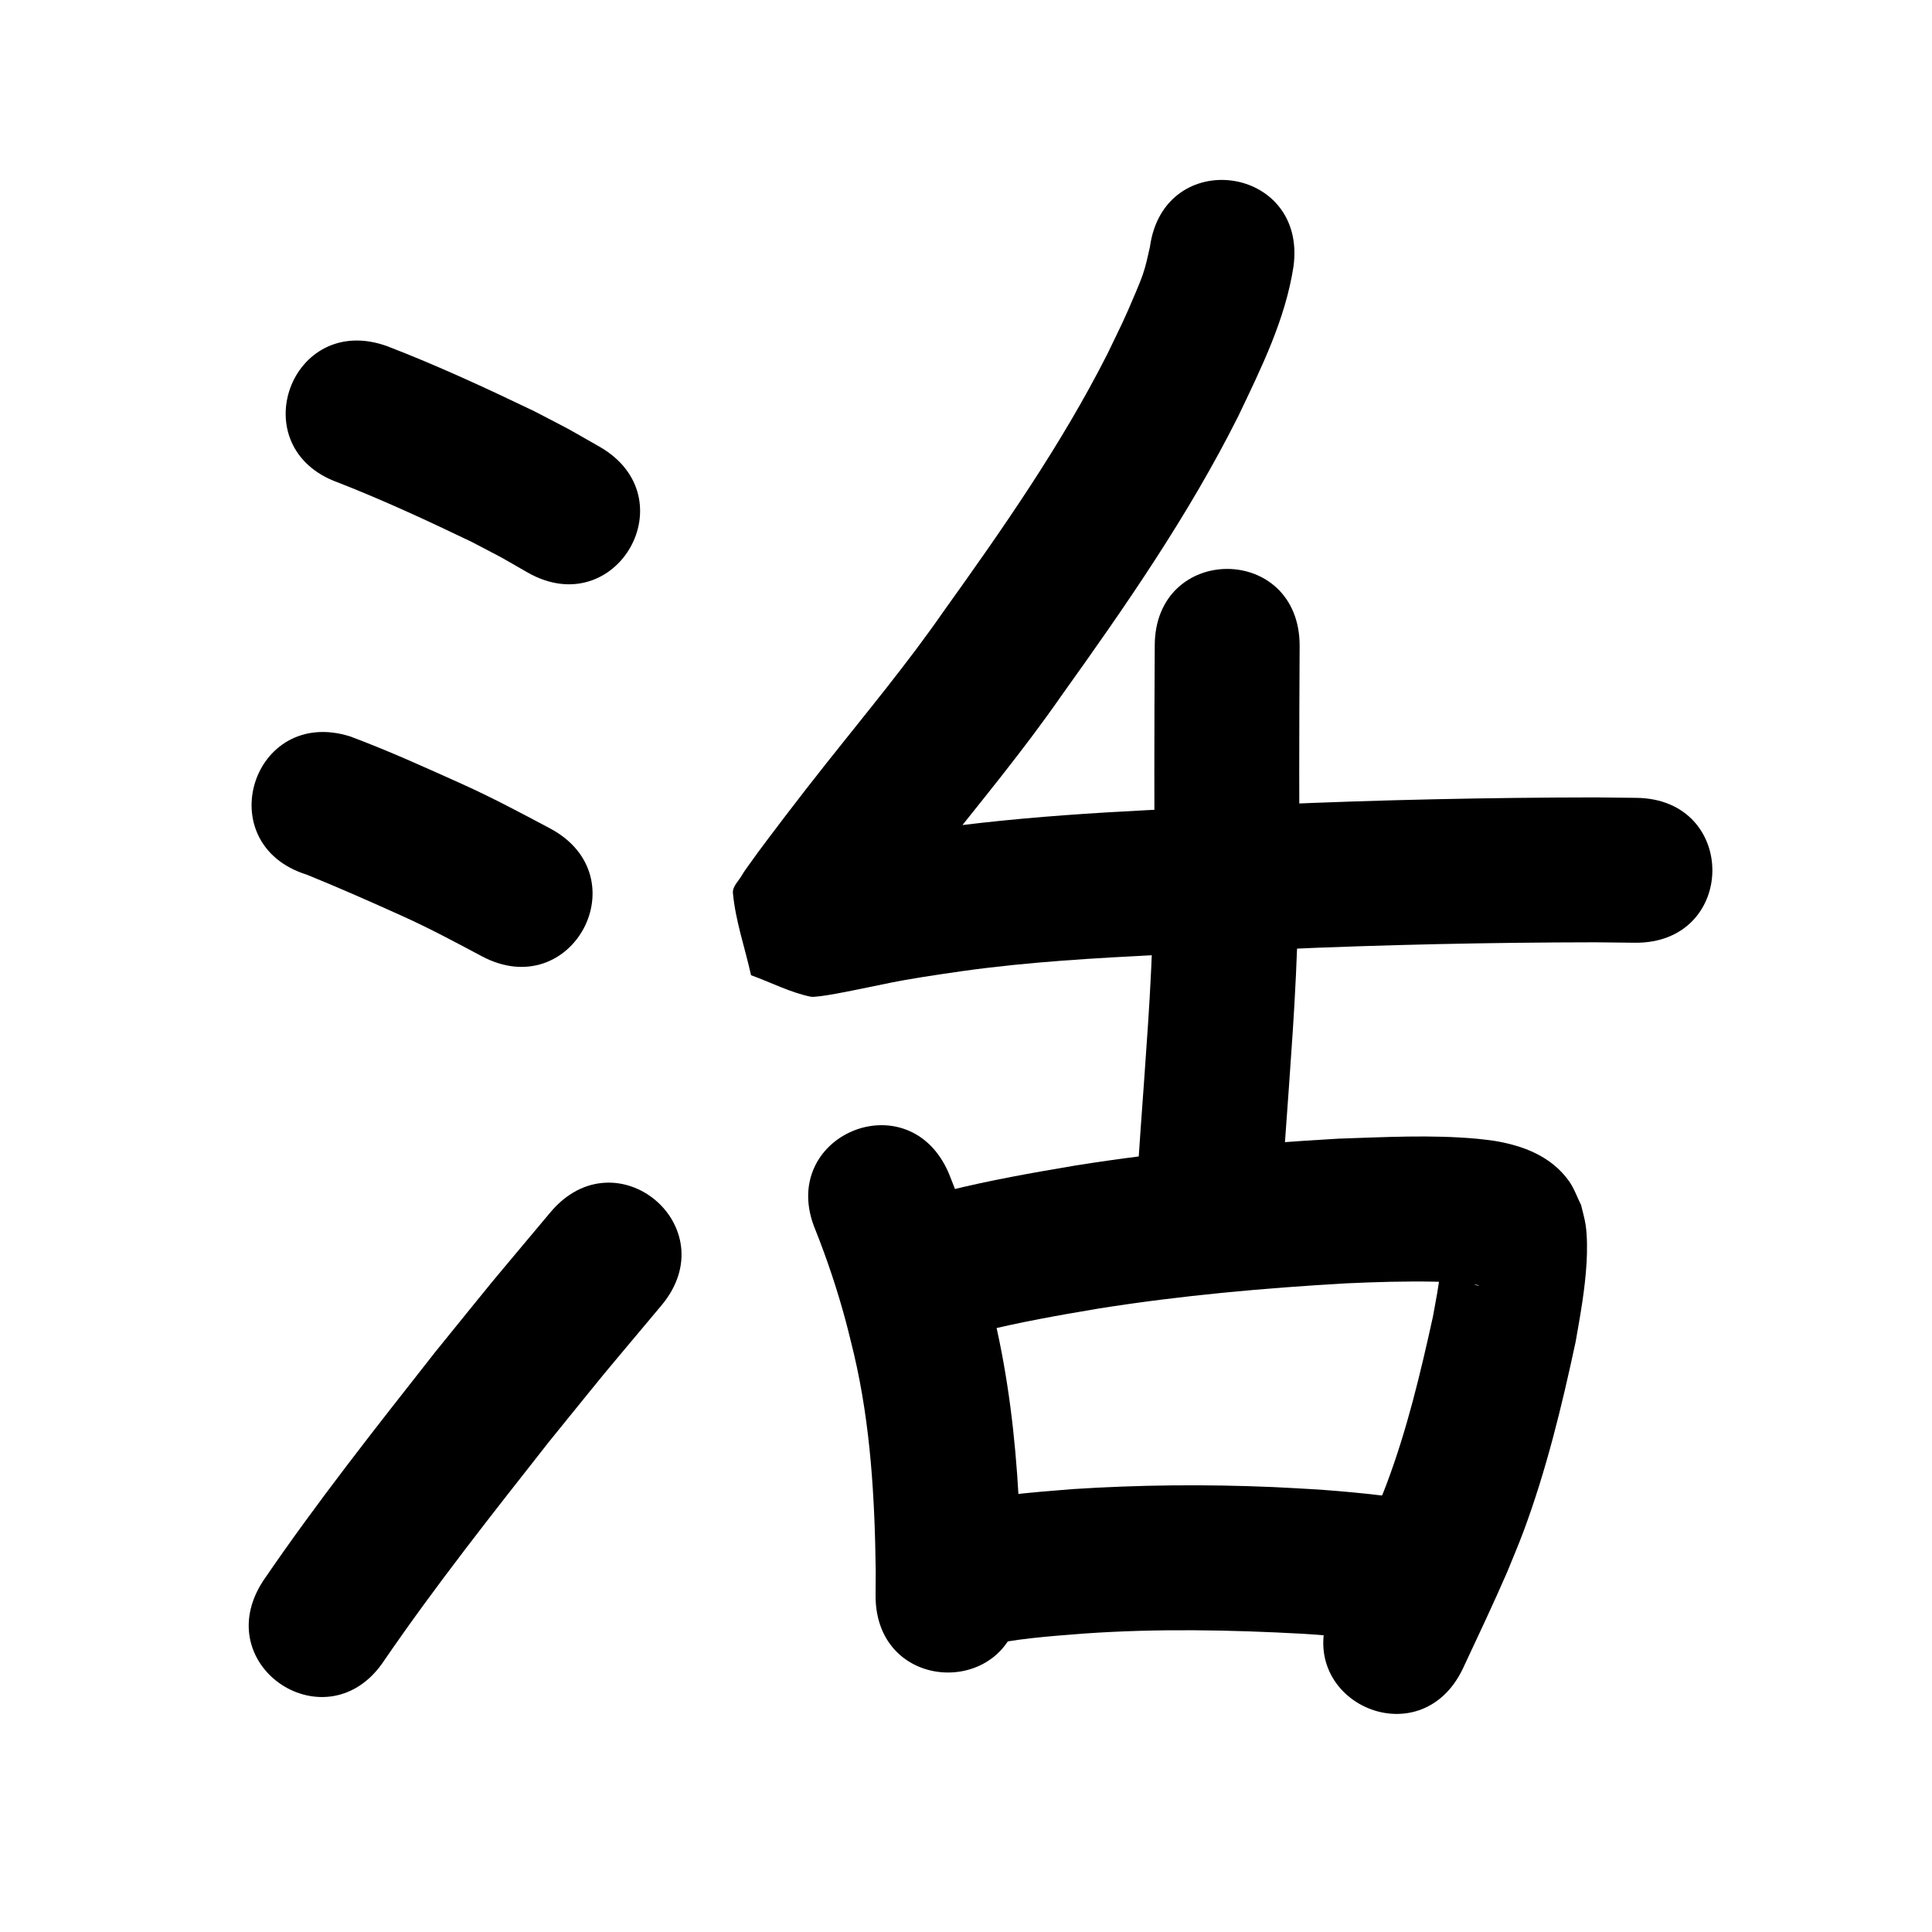 <?xml version="1.0" ?>
<svg xmlns="http://www.w3.org/2000/svg" viewBox="0 0 1000 1000">
<path d="m 174.939,249.731 c 23.48,9.165 46.347,19.769 69.053,30.681 20.075,10.526 10.393,5.208 29.078,15.9 46.072,26.265 83.217,-38.891 37.144,-65.156 v 0 c -21.833,-12.408 -10.589,-6.273 -33.76,-18.354 -25.028,-12.008 -50.237,-23.69 -76.163,-33.655 -49.911,-17.928 -75.264,52.657 -25.354,70.585 z"/>
<path d="m 158.813,452.736 c 16.672,6.753 33.11,14.053 49.511,21.433 14.004,6.317 27.541,13.583 41.094,20.795 46.827,24.895 82.033,-41.329 35.206,-66.223 v 0 c -15.014,-7.974 -30.019,-15.988 -45.532,-22.97 -19.138,-8.606 -38.281,-17.312 -57.954,-24.635 -50.629,-15.786 -72.954,55.814 -22.325,71.6 z"/>
<path d="m 198.95,859.343 c 26.689,-38.927 56.031,-75.945 85.169,-113.044 38.271,-47.153 18.864,-23.616 58.231,-70.603 34.055,-40.654 -23.439,-88.815 -57.494,-48.161 v 0 c -40.366,48.198 -20.462,24.048 -59.723,72.442 -30.44,38.766 -61.086,77.458 -88.875,118.2 -29.109,44.33 33.583,85.497 62.692,41.166 z"/>
<path d="m 595.196,127.818 c -1.086,4.8 -2.061,9.616 -3.686,14.279 -1.106,3.174 -2.412,6.275 -3.715,9.373 -6.249,14.863 -7.123,16.149 -14.537,31.59 -23.842,47.077 -54.088,90.415 -84.747,133.214 -18.842,27.162 -39.987,52.576 -60.515,78.447 -9.537,12.02 -12.735,16.255 -21.744,27.961 -6.234,8.303 -12.644,16.486 -18.612,24.987 -1.244,1.772 -2.571,3.496 -3.64,5.378 -1.694,2.984 -4.947,5.775 -4.634,9.192 1.324,14.455 6.248,28.35 9.373,42.525 10.261,3.704 20.107,8.864 30.782,11.113 3.419,0.72 23.339,-3.514 26.909,-4.235 14.741,-2.976 15.532,-3.404 31.146,-5.937 6.697,-1.087 13.421,-2.004 20.131,-3.007 34.239,-4.849 68.787,-6.757 103.292,-8.528 27.884,-1.431 33.193,-1.602 61.136,-2.806 54.471,-2.391 108.979,-3.556 163.5,-3.636 6.834,0.076 13.668,0.152 20.503,0.229 53.03,0.584 53.855,-74.412 0.826,-74.995 v 0 c -7.147,-0.078 -14.295,-0.155 -21.442,-0.233 -55.56,0.088 -111.108,1.266 -166.617,3.705 -57.521,2.481 -115.216,4.358 -172.328,12.095 -7.392,1.114 -14.798,2.134 -22.175,3.342 -15.324,2.51 -18.602,3.34 -32.688,6.229 -3.247,0.666 -6.52,1.218 -9.745,1.986 -0.675,0.161 -2.52,0.439 -1.924,0.793 7.043,4.17 14.617,7.367 21.926,11.051 2.15,13.193 4.3,26.387 6.449,39.58 -0.721,1.121 -2.293,2.036 -2.163,3.362 0.128,1.303 1.421,-2.2 2.172,-3.272 5.526,-7.892 11.489,-15.47 17.263,-23.177 8.5,-11.048 11.844,-15.472 20.826,-26.792 21.372,-26.933 43.341,-53.423 62.972,-81.689 33.205,-46.387 65.792,-93.391 91.425,-144.51 11.849,-24.842 24.359,-49.968 28.592,-77.457 7.181,-52.545 -67.128,-62.7 -74.309,-10.156 z"/>
<path d="m 597.69,334.249 c -0.112,21.807 -0.218,43.613 -0.207,65.422 0.179,33.997 -0.026,68.001 -1.642,101.966 -1.012,21.269 -2.073,34.96 -3.541,56.168 -2.593,35.99 -1.338,18.07 -3.768,53.76 -3.603,52.91 71.223,58.006 74.827,5.096 v 0 c 2.415,-35.469 1.162,-17.574 3.763,-53.685 1.538,-22.29 2.611,-36.101 3.666,-58.504 1.644,-34.924 1.881,-69.885 1.695,-104.841 -0.012,-21.795 0.096,-43.587 0.207,-65.381 0,-53.033 -75,-53.033 -75,0 z"/>
<path d="m 422.106,636.713 c 6.065,15.254 11.273,30.885 15.55,46.736 1.556,5.767 2.899,11.588 4.349,17.383 8.658,36.882 10.796,74.76 11.267,112.506 -0.025,4.124 -0.05,8.249 -0.075,12.373 -0.294,53.032 74.705,53.448 74.999,0.416 v 0 c 0.023,-4.595 0.046,-9.19 0.07,-13.784 -0.216,-15.477 -0.154,-21.574 -1.044,-37.555 -1.727,-31.03 -5.391,-61.98 -12.488,-92.274 -1.705,-6.729 -3.289,-13.49 -5.114,-20.188 -5.063,-18.585 -11.223,-36.905 -18.415,-54.772 -20.619,-48.861 -89.718,-19.701 -69.099,29.16 z"/>
<path d="m 507.155,689.467 c 20.361,-5.094 41.043,-8.73 61.729,-12.207 42.466,-6.727 85.306,-10.57 128.209,-13.017 15.152,-0.694 30.322,-1.139 45.491,-0.85 7.085,0.135 14.055,0.465 21.066,1.45 0.614,0.164 1.249,0.265 1.842,0.492 0.075,0.029 -0.118,0.154 -0.197,0.138 -0.715,-0.15 -1.436,-0.319 -2.102,-0.619 -1.457,-0.657 -2.967,-1.272 -4.238,-2.239 -7.337,-5.586 -6.502,-5.756 -11.094,-13.332 -0.371,-0.969 -0.59,-2.011 -1.113,-2.908 -0.104,-0.179 -0.23,0.361 -0.251,0.567 -0.144,1.362 -0.123,2.736 -0.243,4.1 -0.209,2.374 -0.444,4.746 -0.745,7.11 -1.313,10.304 -1.842,12.344 -3.803,23.222 -6.456,29.378 -13.474,58.819 -24.106,87.017 -2.175,5.77 -4.665,11.417 -6.997,17.125 -6.81,15.439 -14.012,30.7 -21.172,45.978 -22.503,48.022 45.411,79.846 67.914,31.824 v 0 c 7.723,-16.481 15.5,-32.94 22.766,-49.63 2.795,-6.943 5.772,-13.814 8.385,-20.828 11.882,-31.892 19.928,-65.105 27.046,-98.328 2.406,-13.637 4.876,-27.23 5.673,-41.082 0.335,-5.819 0.388,-13.705 -0.505,-19.508 -0.532,-3.457 -1.562,-6.82 -2.343,-10.229 -2.082,-4.12 -3.572,-8.596 -6.245,-12.359 -9.229,-12.992 -23.983,-18.493 -39.03,-20.914 -2.795,-0.335 -5.582,-0.748 -8.386,-1.006 -23.896,-2.199 -47.987,-0.846 -71.909,-0.068 -45.639,2.633 -91.213,6.727 -136.381,13.937 -22.144,3.743 -44.287,7.638 -66.091,13.076 -51.681,11.9 -34.852,84.987 16.828,73.088 z"/>
<path d="m 507.084,852.496 c 17.636,-4.333 35.828,-5.535 53.87,-6.959 37.82,-2.667 75.736,-1.957 113.557,0.113 17.263,1.045 34.439,3.053 51.582,5.27 52.597,6.787 62.195,-67.596 9.599,-74.383 v 0 c -18.983,-2.445 -38.003,-4.639 -57.117,-5.777 -6.642,-0.357 -13.28,-0.789 -19.925,-1.072 -34.537,-1.475 -69.153,-1.163 -103.65,1.086 -21.62,1.735 -43.371,3.398 -64.502,8.58 -51.72,11.728 -35.134,84.871 16.586,73.143 z"/>
</svg>
